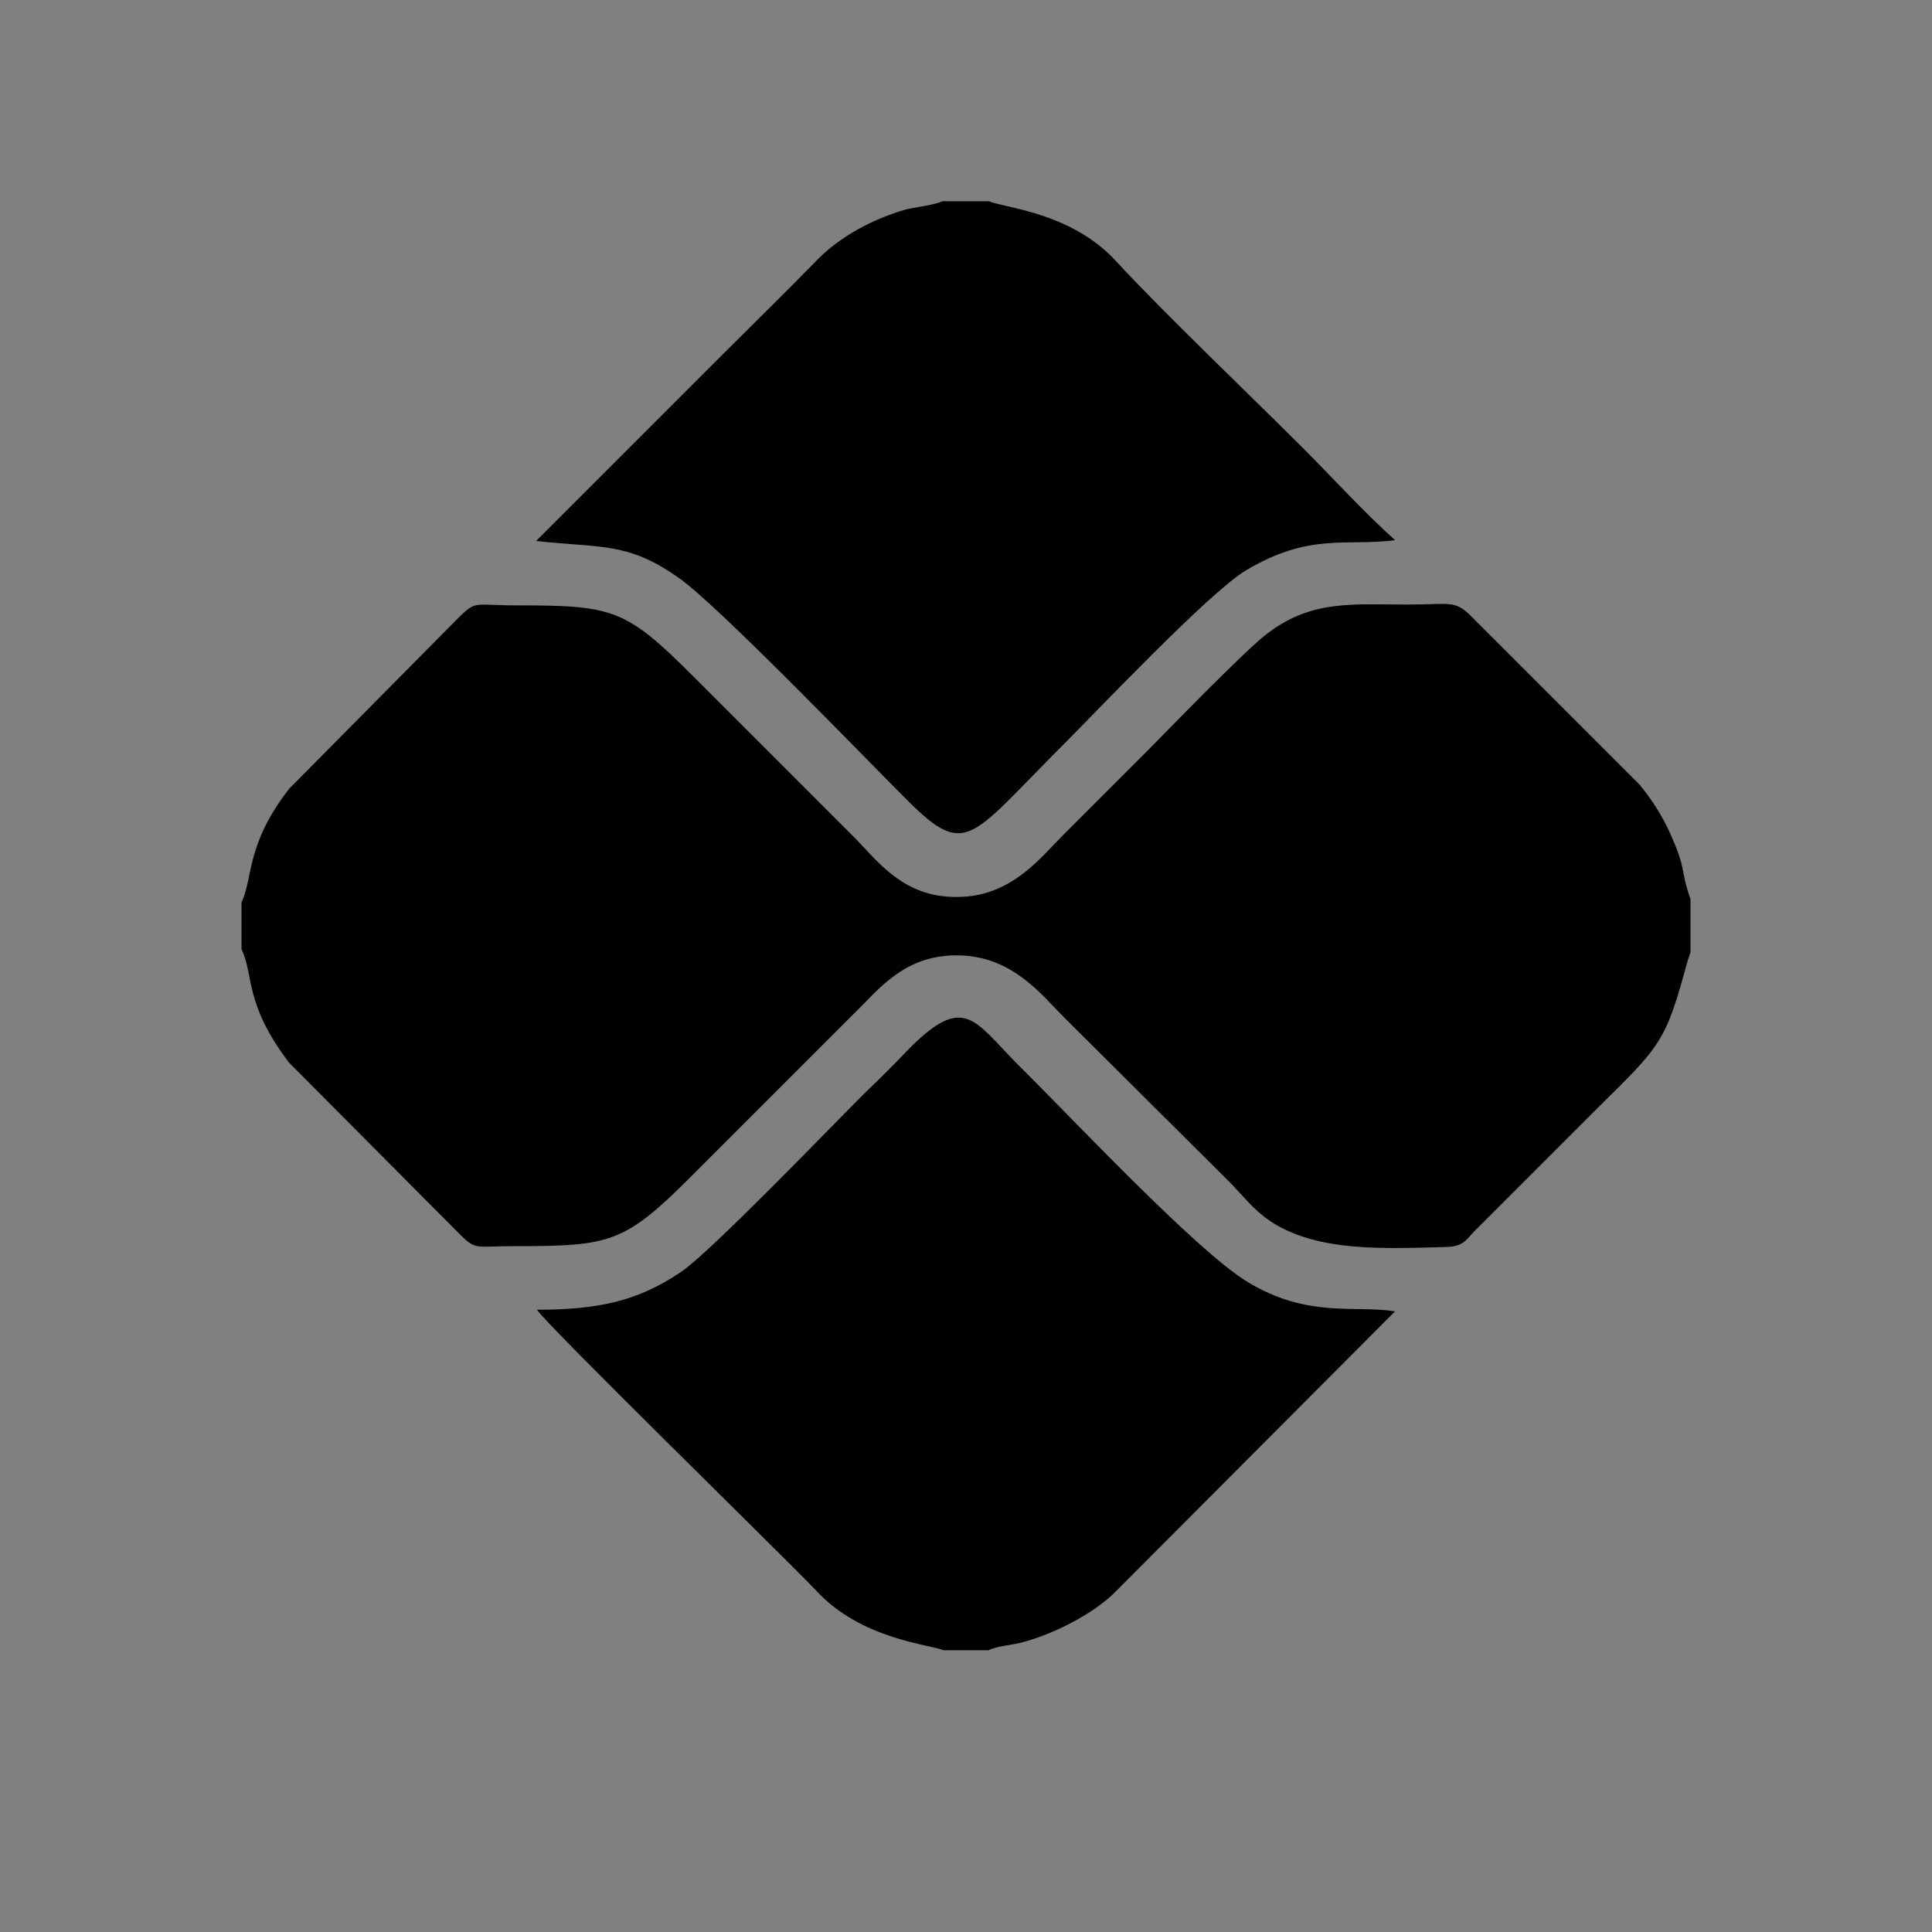 <?xml version="1.0" encoding="UTF-8"?>
<!DOCTYPE svg PUBLIC "-//W3C//DTD SVG 1.1//EN" "http://www.w3.org/Graphics/SVG/1.1/DTD/svg11.dtd">
<!-- Creator: CorelDRAW 2018 -->
<svg xmlns="http://www.w3.org/2000/svg" xml:space="preserve" width="24px" height="24px" version="1.1" style="shape-rendering:geometricPrecision; text-rendering:geometricPrecision; image-rendering:optimizeQuality; fill-rule:evenodd; clip-rule:evenodd"
viewBox="0 0 24 24"
 xmlns:xlink="http://www.w3.org/1999/xlink">
 <rect x="0" y="0" width="24" height="24" fill="#808080" stroke="none"/>
 <defs>
  <style type="text/css">
   <![CDATA[
    .str0 {stroke:black;stroke-width:2.36;stroke-miterlimit:22.926}
    .str2 {stroke:white;stroke-width:2.36;stroke-miterlimit:22.926}
    .str3 {stroke:black;stroke-width:0.9;stroke-miterlimit:22.926}
    .str1 {stroke:white;stroke-width:0.9;stroke-miterlimit:22.926}
    .fil3 {fill:none}
    .fil2 {fill:none;fill-rule:nonzero}
    .fil0 {fill:black}
    .fil4 {fill:white}
    .fil5 {fill:black;fill-rule:nonzero}
    .fil1 {fill:white;fill-rule:nonzero}
   ]]>
  </style>
 </defs>
 <g id="Layer_x0020_1">
  <circle class="fil0 str0" cx="-13.74" cy="-76.46" r="9"/>
  <polygon class="fil1" points="-14.62,-71.46 -14.62,-75.61 -18.74,-75.61 -18.74,-77.34 -14.62,-77.34 -14.62,-81.46 -12.86,-81.46 -12.86,-77.34 -8.74,-77.34 -8.74,-75.61 -12.86,-75.61 -12.86,-71.46 "/>
  <polygon id="1" class="fil2 str1" points="-14.62,-71.46 -14.62,-75.61 -18.74,-75.61 -18.74,-77.34 -14.62,-77.34 -14.62,-81.46 -12.86,-81.46 -12.86,-77.34 -8.74,-77.34 -8.74,-75.61 -12.86,-75.61 -12.86,-71.46 "/>
  <circle class="fil3 str0" cx="9" cy="-76.46" r="9"/>
  <path class="fil3 str0" d="M43.1 -84.42l11.8 0c0.06,0 0.1,0.05 0.1,0.1l0 15.68c0,0.04 -0.02,0.07 -0.06,0.09 -0.03,0.02 -0.07,0.01 -0.1,-0.02l-5.03 -4.64c-0.03,-0.03 -0.08,-0.03 -0.12,0l-6.53 4.68c-0.03,0.03 -0.07,0.03 -0.1,0.01 -0.04,-0.02 -0.06,-0.05 -0.06,-0.09 0,-5.23 0,-10.47 0,-15.71 0,-0.05 0.05,-0.1 0.1,-0.1z"/>
  <path class="fil0 str0" d="M24.29 -84.42l11.8 0c0.06,0 0.1,0.05 0.1,0.1l0 15.68c0,0.04 -0.02,0.07 -0.06,0.09 -0.04,0.02 -0.08,0.01 -0.11,-0.02l-5.02 -4.64c-0.03,-0.03 -0.09,-0.03 -0.12,0l-6.53 4.68c-0.03,0.03 -0.07,0.03 -0.11,0.01 -0.03,-0.02 -0.05,-0.05 -0.05,-0.09 0,-5.23 0,-10.47 0,-15.71 0,-0.05 0.05,-0.1 0.1,-0.1z"/>
  <polygon class="fil3 str0" points="222.68,-83.46 224.33,-78.1 229.68,-78.11 225.35,-74.81 227.01,-69.46 222.68,-72.78 218.36,-69.46 220.02,-74.81 215.68,-78.11 221.04,-78.1 "/>
  <circle class="fil3 str0" cx="136.12" cy="-76.46" r="9"/>
  <polygon class="fil0 str0" points="139.12,-76.46 136.12,-74.96 133.12,-73.46 133.12,-76.46 133.12,-79.46 136.12,-77.96 "/>
  <circle class="fil0 str0" cx="114.12" cy="-76.46" r="9"/>
  <polygon class="fil4 str2" points="117.12,-76.46 114.12,-74.96 111.12,-73.46 111.12,-76.46 111.12,-79.46 114.12,-77.96 "/>
  <circle class="fil3 str0" cx="69.29" cy="-76.46" r="9"/>
  <path class="fil5" d="M67.84 -70.46l0 -7.44 -1.55 0 0 -1.12 1.55 0 0 -0.9c0,-0.58 0.06,-1 0.18,-1.28 0.17,-0.37 0.46,-0.68 0.88,-0.91 0.42,-0.24 1.01,-0.35 1.77,-0.35 0.49,0 1.03,0.05 1.62,0.14l-0.26 1.27c-0.36,-0.05 -0.7,-0.08 -1.02,-0.08 -0.53,0 -0.9,0.1 -1.12,0.28 -0.22,0.19 -0.33,0.54 -0.33,1.05l0 0.78 2 0 0 1.12 -1.98 0 0 7.44 -1.74 0z"/>
  <path id="1" class="fil2 str3" d="M67.84 -70.46l0 -7.44 -1.55 0 0 -1.12 1.55 0 0 -0.9c0,-0.58 0.06,-1 0.18,-1.28 0.17,-0.37 0.46,-0.68 0.88,-0.91 0.42,-0.24 1.01,-0.35 1.77,-0.35 0.49,0 1.03,0.05 1.62,0.14l-0.26 1.27c-0.36,-0.05 -0.7,-0.08 -1.02,-0.08 -0.53,0 -0.9,0.1 -1.12,0.28 -0.22,0.19 -0.33,0.54 -0.33,1.05l0 0.78 2 0 0 1.12 -1.98 0 0 7.44 -1.74 0z"/>
  <circle class="fil0 str0" cx="92.12" cy="-76.46" r="9"/>
  <path class="fil1" d="M90.66 -70.46l0 -7.44 -1.54 0 0 -1.12 1.54 0 0 -0.9c0,-0.58 0.06,-1 0.18,-1.28 0.17,-0.37 0.46,-0.68 0.88,-0.91 0.42,-0.24 1.01,-0.35 1.77,-0.35 0.49,0 1.03,0.05 1.63,0.14l-0.26 1.27c-0.37,-0.05 -0.71,-0.08 -1.03,-0.08 -0.53,0 -0.9,0.1 -1.12,0.28 -0.22,0.19 -0.33,0.54 -0.33,1.05l0 0.78 2 0 0 1.12 -1.98 0 0 7.44 -1.74 0z"/>
  <path id="1" class="fil2 str1" d="M90.66 -70.46l0 -7.44 -1.54 0 0 -1.12 1.54 0 0 -0.9c0,-0.58 0.06,-1 0.18,-1.28 0.17,-0.37 0.46,-0.68 0.88,-0.91 0.42,-0.24 1.01,-0.35 1.77,-0.35 0.49,0 1.03,0.05 1.63,0.14l-0.26 1.27c-0.37,-0.05 -0.71,-0.08 -1.03,-0.08 -0.53,0 -0.9,0.1 -1.12,0.28 -0.22,0.19 -0.33,0.54 -0.33,1.05l0 0.78 2 0 0 1.12 -1.98 0 0 7.44 -1.74 0z"/>
  <path class="fil3 str0" d="M173.02 -85.46l16 0c0.55,0 1,0.45 1,1l0 16c0,0.55 -0.45,1 -1,1l-16 0c-0.55,0 -1,-0.45 -1,-1l0 -16c0,-0.55 0.45,-1 1,-1z"/>
  <path class="fil5" d="M179.56 -70.46l0 -7.44 -1.54 0 0 -1.12 1.54 0 0 -0.9c0,-0.58 0.06,-1 0.18,-1.28 0.17,-0.37 0.46,-0.68 0.88,-0.91 0.42,-0.24 1.01,-0.35 1.77,-0.35 0.49,0 1.03,0.05 1.63,0.14l-0.26 1.27c-0.37,-0.05 -0.71,-0.08 -1.03,-0.08 -0.53,0 -0.9,0.1 -1.12,0.28 -0.22,0.19 -0.33,0.54 -0.33,1.05l0 0.78 2 0 0 1.12 -1.98 0 0 7.44 -1.74 0z"/>
  <path id="1" class="fil2 str3" d="M179.56 -70.46l0 -7.44 -1.54 0 0 -1.12 1.54 0 0 -0.9c0,-0.58 0.06,-1 0.18,-1.28 0.17,-0.37 0.46,-0.68 0.88,-0.91 0.42,-0.24 1.01,-0.35 1.77,-0.35 0.49,0 1.03,0.05 1.63,0.14l-0.26 1.27c-0.37,-0.05 -0.71,-0.08 -1.03,-0.08 -0.53,0 -0.9,0.1 -1.12,0.28 -0.22,0.19 -0.33,0.54 -0.33,1.05l0 0.78 2 0 0 1.12 -1.98 0 0 7.44 -1.74 0z"/>
  <path class="fil0 str0" d="M151.01 -85.46l16.01 0c0.55,0 1,0.45 1,1l0 16c0,0.55 -0.45,1 -1,1l-16.01 0c-0.55,0 -1,-0.45 -1,-1l0 -16c0,-0.55 0.45,-1 1,-1z"/>
  <path class="fil1" d="M157.56 -70.46l0 -7.44 -1.55 0 0 -1.12 1.55 0 0 -0.9c0,-0.58 0.06,-1 0.18,-1.28 0.17,-0.37 0.46,-0.68 0.88,-0.91 0.42,-0.24 1.01,-0.35 1.77,-0.35 0.49,0 1.03,0.05 1.63,0.14l-0.27 1.27c-0.36,-0.05 -0.7,-0.08 -1.02,-0.08 -0.53,0 -0.9,0.1 -1.12,0.28 -0.22,0.19 -0.33,0.54 -0.33,1.05l0 0.78 2 0 0 1.12 -1.98 0 0 7.44 -1.74 0z"/>
  <path id="1" class="fil2 str1" d="M157.56 -70.46l0 -7.44 -1.55 0 0 -1.12 1.55 0 0 -0.9c0,-0.58 0.06,-1 0.18,-1.28 0.17,-0.37 0.46,-0.68 0.88,-0.91 0.42,-0.24 1.01,-0.35 1.77,-0.35 0.49,0 1.03,0.05 1.63,0.14l-0.27 1.27c-0.36,-0.05 -0.7,-0.08 -1.02,-0.08 -0.53,0 -0.9,0.1 -1.12,0.28 -0.22,0.19 -0.33,0.54 -0.33,1.05l0 0.78 2 0 0 1.12 -1.98 0 0 7.44 -1.74 0z"/>
  <polygon class="fil5" points="8.12,-71.46 8.12,-75.61 4,-75.61 4,-77.34 8.12,-77.34 8.12,-81.46 9.88,-81.46 9.88,-77.34 14,-77.34 14,-75.61 9.88,-75.61 9.88,-71.46 "/>
  <polygon id="1" class="fil2 str3" points="8.12,-71.46 8.12,-75.61 4,-75.61 4,-77.34 8.12,-77.34 8.12,-81.46 9.88,-81.46 9.88,-77.34 14,-77.34 14,-75.61 9.88,-75.61 9.88,-71.46 "/>
  <polygon class="fil0 str0" points="202.02,-83.46 203.66,-78.1 209.02,-78.11 204.68,-74.81 206.35,-69.46 202.02,-72.78 197.69,-69.46 199.36,-74.81 195.02,-78.11 200.37,-78.1 "/>
  <g id="_614931280">
   <path class="fil0" d="M253.82 -76.93c0.19,-0.19 0.45,-0.58 0.86,-0.61 0.91,-0.07 0.88,-0.01 1.18,0.29l1.47 1.48c0.56,0.58 0.57,1.55 -0.02,2.16l-1.47 1.48c-0.15,0.15 -0.19,0.28 -0.46,0.28 -1.06,0.01 -0.9,0.04 -1.58,-0.64 -0.65,-0.65 -1.65,-1.6 -2.21,-2.21l2.23 -2.23zm-9.06 5.07c-0.7,0 -0.47,0.07 -1.11,-0.57 -0.22,-0.22 -0.42,-0.42 -0.65,-0.65 -0.35,-0.35 -0.96,-0.79 -0.96,-1.62 0,-0.84 0.61,-1.27 0.96,-1.62 0.22,-0.22 0.41,-0.41 0.63,-0.63 0.66,-0.66 0.43,-0.59 1.13,-0.59 0.52,0 0.72,0.32 0.95,0.56 0.3,0.29 2.17,2.12 2.26,2.28 -0.09,0.15 -1.28,1.3 -1.51,1.53 -0.26,0.26 -0.49,0.49 -0.75,0.75 -0.24,0.24 -0.43,0.56 -0.95,0.56zm-3.86 -3.12l0 0.57c0.06,0.15 0.12,0.54 0.21,0.76 0.26,0.64 0.88,1.16 1.39,1.67 0.35,0.35 0.67,0.67 1.02,1.02 0.31,0.32 0.21,0.24 0.79,0.24 0.32,0 0.65,0.02 0.97,-0.05 0.6,-0.15 0.89,-0.5 1.2,-0.81l2.04 -2.03c0.3,-0.3 0.62,-0.76 1.34,-0.72 0.64,0.04 0.98,0.49 1.26,0.77l2.04 2.04c0.93,0.93 1.24,0.83 2.72,0.81 0.25,0 0.23,-0.04 0.36,-0.18 0.73,-0.75 2.04,-1.87 2.41,-2.68 0.2,-0.45 0.16,-0.63 0.25,-0.8l0 -0.66c-0.1,-0.19 -0.09,-0.8 -0.65,-1.41 -0.34,-0.37 -0.66,-0.68 -1.01,-1.03 -0.35,-0.35 -0.67,-0.67 -1.02,-1.02 -0.27,-0.28 -0.28,-0.2 -0.8,-0.2 -1.21,0 -1.4,-0.05 -2.25,0.8l-2.04 2.04c-0.27,0.27 -0.64,0.74 -1.24,0.79 -0.7,0.05 -1.05,-0.4 -1.34,-0.69l-2.03 -2.04c-0.31,-0.31 -0.61,-0.67 -1.21,-0.83 -0.21,-0.05 -1.25,-0.09 -1.5,-0.05 -0.17,0.02 -1.13,1.06 -1.3,1.23 -0.52,0.52 -1.12,1.01 -1.39,1.66 -0.1,0.24 -0.15,0.64 -0.22,0.8z"/>
   <path class="fil0" d="M246.78 -80.1c0.46,-0.41 0.93,-0.92 1.37,-1.37 0.54,-0.54 0.9,-1.05 1.68,-1.08 0.89,-0.04 1.37,0.64 1.74,1.01l1.34 1.36c-0.02,0.02 -0.55,0.36 -0.87,0.66 -0.43,0.4 -2.09,2.15 -2.29,2.26 -0.13,-0.2 -0.53,-0.56 -0.73,-0.75 -0.86,-0.87 -1.28,-1.38 -2.24,-2.09zm3.4 -3.6l-0.57 0c-0.12,0.06 -0.32,0.07 -0.45,0.11 -0.94,0.25 -1.54,1.04 -2.29,1.79l-2.31 2.32c0.85,0.1 1.07,0.01 1.76,0.45 0.4,0.26 2.31,2.24 2.85,2.78 0.73,0.72 0.78,0.46 1.89,-0.66 0.46,-0.45 1.86,-1.93 2.3,-2.2 0.8,-0.47 1.26,-0.3 1.87,-0.38 -0.38,-0.34 -0.78,-0.77 -1.15,-1.15 -0.4,-0.39 -0.77,-0.76 -1.16,-1.16 -0.39,-0.39 -0.79,-0.76 -1.16,-1.16 -0.53,-0.58 -1.3,-0.61 -1.58,-0.74z"/>
   <path class="fil0" d="M246.78 -69.29c0.41,-0.34 0.28,-0.16 0.8,-0.66l2.17 -2.18c0.25,0.12 1.99,2.05 2.73,2.62 0.12,0.09 0.37,0.23 0.43,0.3 -0.42,0.46 -0.91,0.92 -1.36,1.37 -0.38,0.38 -0.85,1.05 -1.76,0.99 -0.41,-0.02 -0.75,-0.2 -0.97,-0.41 -0.4,-0.39 -1.78,-1.82 -2.04,-2.03zm2.84 3.59l0.56 0c0.12,-0.05 0.31,-0.06 0.45,-0.1 0.47,-0.14 0.79,-0.32 1.12,-0.65 0.5,-0.48 3.17,-3.21 3.48,-3.46 -0.32,-0.05 -0.66,0.01 -1.03,-0.06 -0.29,-0.06 -0.58,-0.16 -0.81,-0.31 -0.92,-0.59 -3.15,-3.16 -3.47,-3.24 -0.37,-0.1 -0.58,0.2 -0.72,0.34 -0.58,0.58 -2.39,2.45 -2.85,2.78 -0.5,0.36 -1.02,0.47 -1.78,0.47 0.05,0.16 2.94,2.93 3.45,3.48 0.57,0.62 1.44,0.68 1.6,0.75z"/>
  </g>
  <g id="_614914360">
   <path class="fil0" d="M3 11.21l0 0.58c0.16,0.34 0.03,0.67 0.59,1.41l2.03 2.04c0.31,0.31 0.21,0.24 0.79,0.24 1.17,0 1.35,-0.04 2.17,-0.86 0.35,-0.35 0.67,-0.67 1.02,-1.02 0.35,-0.35 0.67,-0.67 1.02,-1.02 0.3,-0.29 0.63,-0.75 1.35,-0.71 0.63,0.04 0.97,0.49 1.25,0.77l2.04 2.03c0.18,0.18 0.3,0.35 0.52,0.5 0.59,0.39 1.43,0.34 2.2,0.32 0.21,-0.01 0.24,-0.1 0.34,-0.2l1.53 -1.53c0.78,-0.77 0.84,-0.81 1.11,-1.81l0.04 -0.12 0 -0.66 -0.03 -0.09c-0.09,-0.29 -0.03,-0.29 -0.21,-0.7 -0.11,-0.25 -0.25,-0.46 -0.39,-0.63l-2.04 -2.04c-0.26,-0.27 -0.26,-0.2 -0.85,-0.2 -0.66,0 -1.17,-0.06 -1.71,0.34 -0.25,0.17 -1.29,1.25 -1.55,1.51 -0.35,0.35 -0.67,0.67 -1.02,1.02 -0.27,0.27 -0.62,0.73 -1.24,0.76 -0.7,0.04 -1.03,-0.41 -1.32,-0.71l-2.04 -2.04c-0.83,-0.83 -0.99,-0.87 -2.19,-0.87 -0.58,0 -0.48,-0.08 -0.79,0.23l-2.03 2.05c-0.54,0.7 -0.44,1.09 -0.59,1.41z"/>
   <path class="fil0" d="M11.72 20.5l0.56 0c0.12,-0.06 0.31,-0.06 0.46,-0.11 0.39,-0.11 0.87,-0.36 1.13,-0.63l3.46 -3.47c-0.5,-0.08 -1.09,0.09 -1.84,-0.37 -0.65,-0.4 -2.2,-2.06 -2.87,-2.72 -0.52,-0.53 -0.65,-0.85 -1.32,-0.18 -0.19,0.2 -0.36,0.37 -0.56,0.56 -0.42,0.42 -1.92,1.98 -2.28,2.22 -0.53,0.36 -1.02,0.47 -1.79,0.47 0.15,0.22 3.06,3.06 3.47,3.49 0.56,0.61 1.43,0.67 1.58,0.74z"/>
   <path class="fil0" d="M12.29 2.5l-0.58 0c-0.12,0.05 -0.31,0.07 -0.45,0.1 -0.42,0.12 -0.83,0.34 -1.12,0.64 -0.39,0.4 -0.77,0.77 -1.16,1.16l-2.32 2.32c0.81,0.09 1.13,0.01 1.76,0.45 0.48,0.33 2.26,2.18 2.85,2.77 0.73,0.73 0.78,0.47 1.9,-0.65 0.46,-0.46 1.84,-1.92 2.3,-2.2 0.8,-0.48 1.25,-0.3 1.86,-0.38 -0.38,-0.34 -0.77,-0.77 -1.15,-1.15 -0.67,-0.67 -1.72,-1.67 -2.32,-2.32 -0.56,-0.61 -1.41,-0.66 -1.57,-0.74z"/>
   <path class="fil0" d="M13.7 11.5c0.55,0.61 1.55,1.56 2.21,2.21 0.68,0.68 0.51,0.65 1.58,0.64 0.27,0 0.3,-0.13 0.45,-0.28l1.48 -1.48c0.59,-0.61 0.57,-1.58 0.02,-2.16l-1.48 -1.48c-0.3,-0.3 -0.27,-0.36 -1.18,-0.29 -0.4,0.03 -0.67,0.41 -0.86,0.61l-2.22 2.23z"/>
   <path class="fil0" d="M6.44 14.33c0.89,0 0.82,0.01 1.37,-0.55 0.3,-0.29 2.17,-2.12 2.26,-2.28 -0.08,-0.15 -1.27,-1.31 -1.5,-1.53 -0.26,-0.26 -0.49,-0.49 -0.75,-0.76 -0.56,-0.56 -0.51,-0.55 -1.38,-0.55 -0.2,0 -0.46,0.34 -0.69,0.57 -0.22,0.22 -0.42,0.42 -0.65,0.65 -0.35,0.35 -0.96,0.78 -0.96,1.62 0,0.84 0.61,1.27 0.97,1.62l0.95 0.95c0.1,0.11 0.19,0.26 0.38,0.26z"/>
   <path class="fil0" d="M8.88 6.11c0.15,0.11 0.27,0.17 0.42,0.29 0.13,0.1 0.27,0.24 0.38,0.35l2.18 2.18c0.3,-0.15 2.02,-2.11 2.7,-2.6 0.12,-0.09 0.38,-0.24 0.46,-0.31l-1.37 -1.38c-0.37,-0.37 -0.85,-1.06 -1.76,-0.99 -0.75,0.05 -1.14,0.58 -1.65,1.09l-1.36 1.37z"/>
   <path class="fil0" d="M8.88 16.9c0.26,0.22 1.65,1.65 2.05,2.04 0.22,0.21 0.55,0.39 0.96,0.41 0.92,0.06 1.38,-0.61 1.76,-0.99 0.45,-0.45 0.95,-0.91 1.37,-1.38l-0.86 -0.64c-0.43,-0.4 -2.11,-2.18 -2.31,-2.28 -0.1,0.15 -2.32,2.36 -2.55,2.54 -0.15,0.11 -0.28,0.19 -0.42,0.3z"/>
  </g>
 </g>
</svg>
